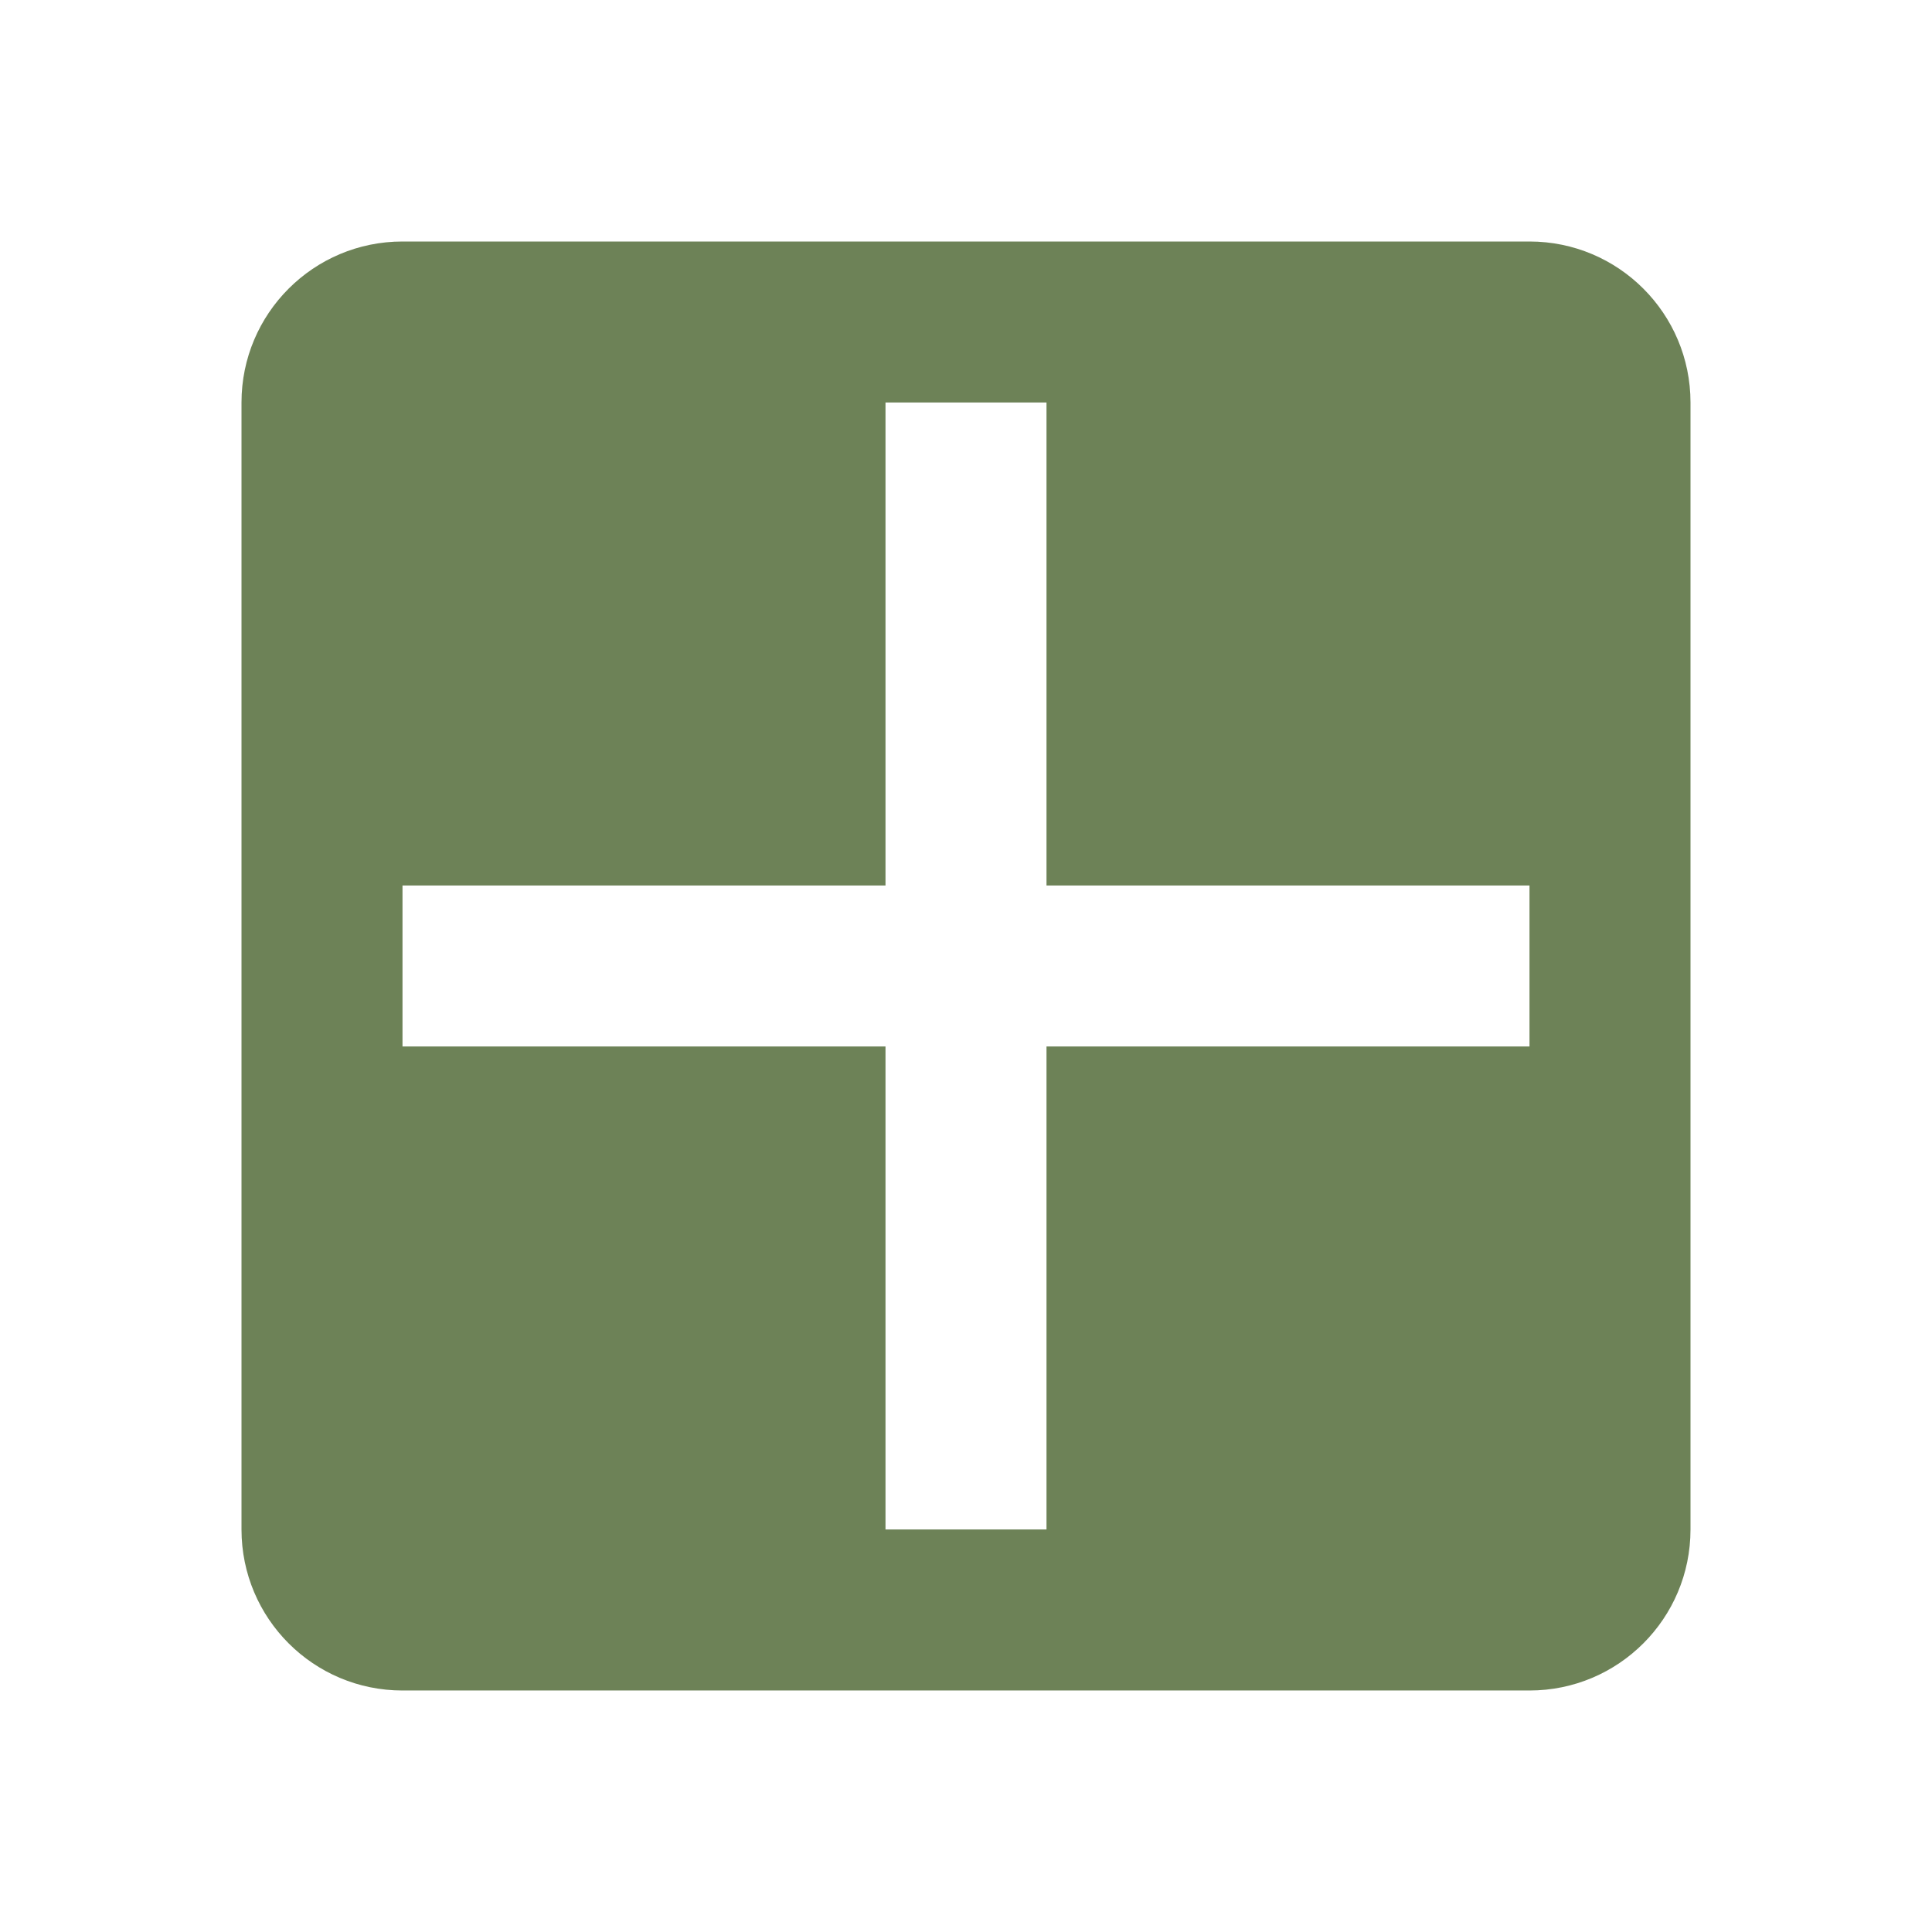 <svg fill="#6d8257" viewBox="0 0 48 48" xmlns="http://www.w3.org/2000/svg"><path d="m10 6c-2.21 0-4 1.79-4 4v28c0 2.21 1.79 4 4 4h28c2.21 0 4-1.79 4-4v-28c0-2.21-1.79-4-4-4h-28m12 4h4v12h12v4h-12v12h-4v-12h-12v-4h12v-12"/></svg>